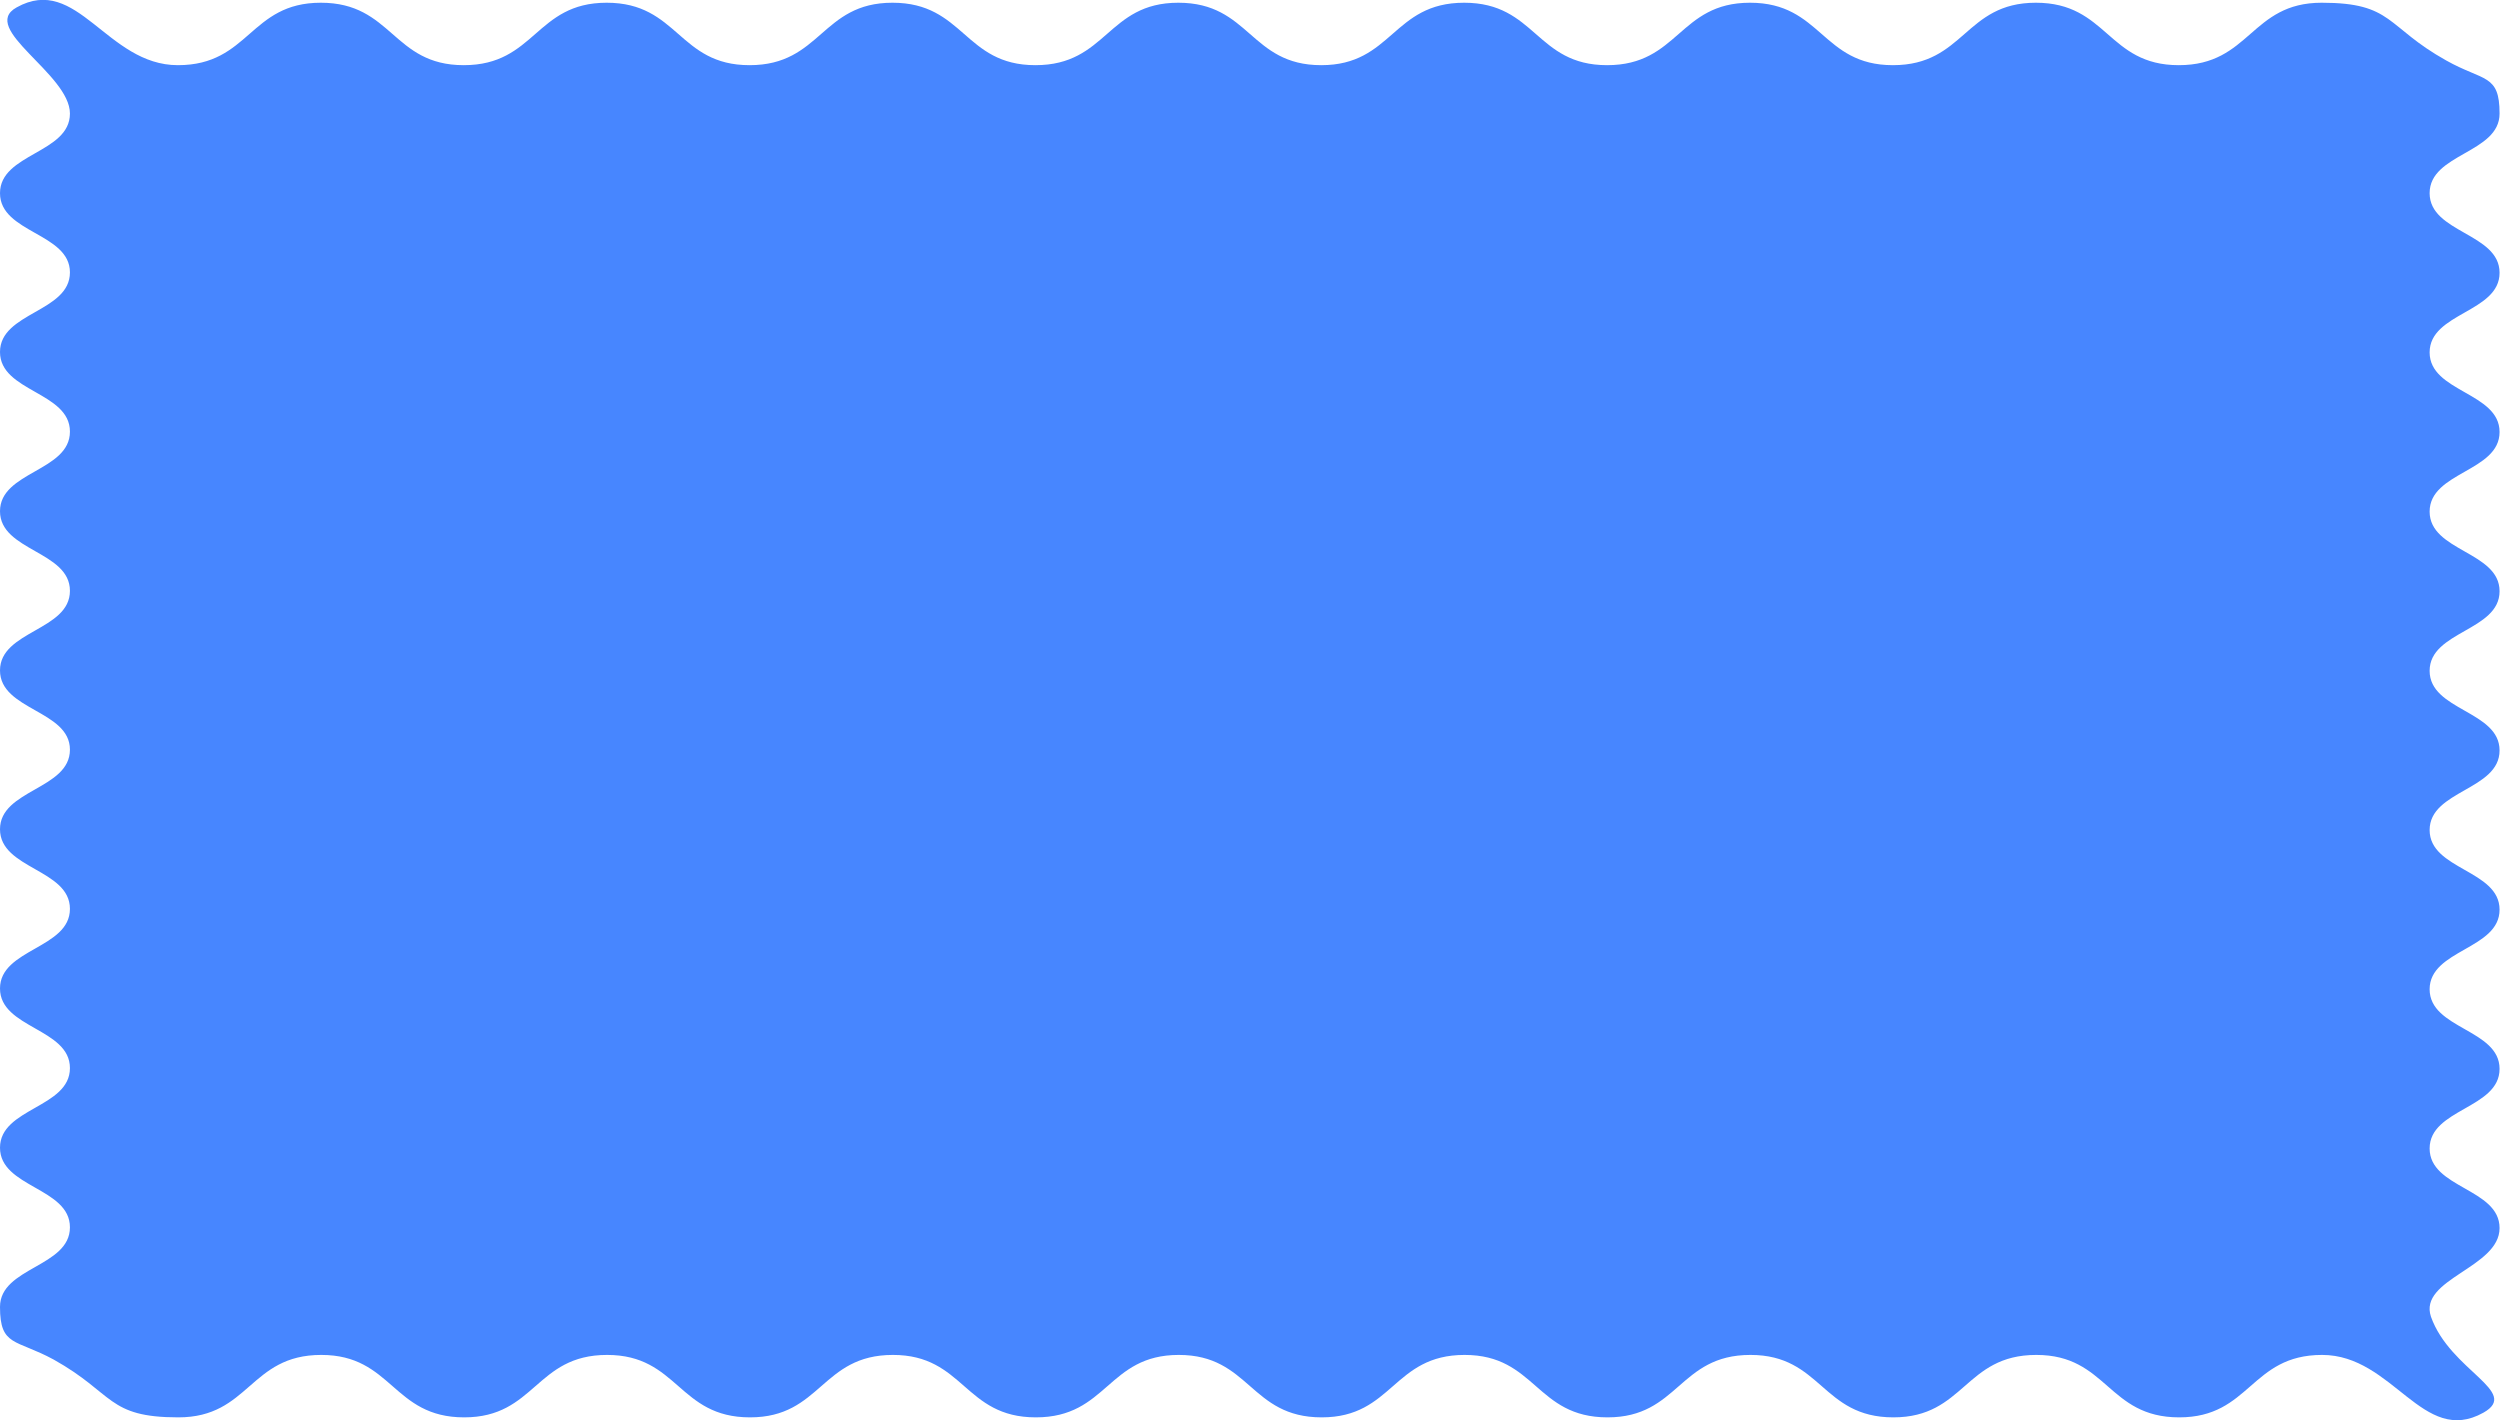 <svg width="1723" height="979" viewBox="0 0 1723 979" fill="none" xmlns="http://www.w3.org/2000/svg">
<path d="M1711.55 973.621C1669.68 997.02 1649.5 933.815 1600.4 933.815C1551 933.815 1551 976.848 1501.9 976.848C1452.5 976.848 1452.5 933.815 1403.4 933.815C1354 933.815 1354 976.848 1304.9 976.848C1255.5 976.848 1255.5 933.815 1206.4 933.815C1157 933.815 1157 976.848 1107.9 976.848C1058.5 976.848 1058.5 933.815 1009.4 933.815C960 933.815 960 976.848 910.901 976.848C861.5 976.848 861.5 933.815 812.401 933.815C763.301 933.815 763.301 976.848 713.9 976.848C664.5 976.848 664.5 933.815 615.4 933.815C566 933.815 566 976.848 516.9 976.848C467.499 976.848 467.499 933.815 418.4 933.815C368.999 933.815 368.999 976.848 319.9 976.848C270.499 976.848 270.499 933.815 221.399 933.815C171.999 933.815 171.999 976.848 122.899 976.848C73.8 976.848 78.921 960.442 37.05 937.043C10.844 922.788 0 928.167 0 900.734C0 873.3 48.196 873.3 48.196 845.867C48.196 818.433 0 818.433 0 791C0 763.566 48.196 763.566 48.196 736.133C48.196 708.699 0 708.699 0 681.266C0 653.832 48.196 653.832 48.196 626.399C48.196 598.965 0 598.965 0 571.532C0 544.098 48.196 544.098 48.196 516.665C48.196 489.5 0 489.5 0 462.066C0 434.633 48.196 434.633 48.196 407.199C48.196 379.766 0 379.766 0 352.332C0 324.899 48.196 324.899 48.196 297.465C48.196 270.032 0 270.032 0 242.598C0 215.165 48.196 215.165 48.196 187.731C48.196 160.567 0 160.567 0 133.133C0 105.7 48.196 105.7 48.196 78.266C48.196 50.833 -14.76 19.634 11.447 5.11C53.317 -18.289 73.499 44.916 122.598 44.916C171.999 44.916 171.999 1.883 221.098 1.883C270.499 1.883 270.499 44.916 319.598 44.916C368.999 44.916 368.999 1.883 418.099 1.883C467.499 1.883 467.499 44.916 516.599 44.916C566 44.916 566 1.883 615.099 1.883C664.5 1.883 664.5 44.916 713.599 44.916C763 44.916 763 1.883 812.099 1.883C861.5 1.883 861.5 44.916 910.6 44.916C959.699 44.916 959.699 1.883 1009.1 1.883C1058.5 1.883 1058.5 44.916 1107.6 44.916C1157 44.916 1157 1.883 1206.1 1.883C1255.5 1.883 1255.5 44.916 1304.6 44.916C1354 44.916 1354 1.883 1403.1 1.883C1452.5 1.883 1452.5 44.916 1501.6 44.916C1551 44.916 1551 1.883 1600.1 1.883C1649.5 1.883 1644.08 18.289 1685.95 41.688C1711.85 56.212 1722.7 50.833 1722.7 78.266C1722.7 105.7 1674.5 105.7 1674.5 133.133C1674.5 160.567 1722.7 160.567 1722.7 188C1722.7 215.434 1674.5 215.434 1674.5 242.867C1674.5 270.301 1722.7 270.301 1722.7 297.734C1722.7 325.168 1674.5 325.168 1674.5 352.601C1674.5 380.035 1722.7 380.035 1722.7 407.468C1722.7 434.902 1674.5 434.902 1674.5 462.335C1674.5 489.769 1722.7 489.769 1722.7 517.202C1722.7 544.636 1674.5 544.636 1674.5 572.07C1674.5 599.503 1722.7 599.503 1722.7 626.937C1722.7 654.37 1674.5 654.37 1674.5 681.804C1674.5 709.237 1722.7 709.237 1722.7 736.671C1722.7 764.104 1674.5 764.104 1674.5 791.538C1674.5 818.971 1722.7 818.971 1722.7 846.405C1722.7 873.838 1666.67 881.369 1675.41 907.458C1688.66 944.843 1737.46 959.097 1711.55 973.621Z" fill="#4786FF"/>
</svg>
